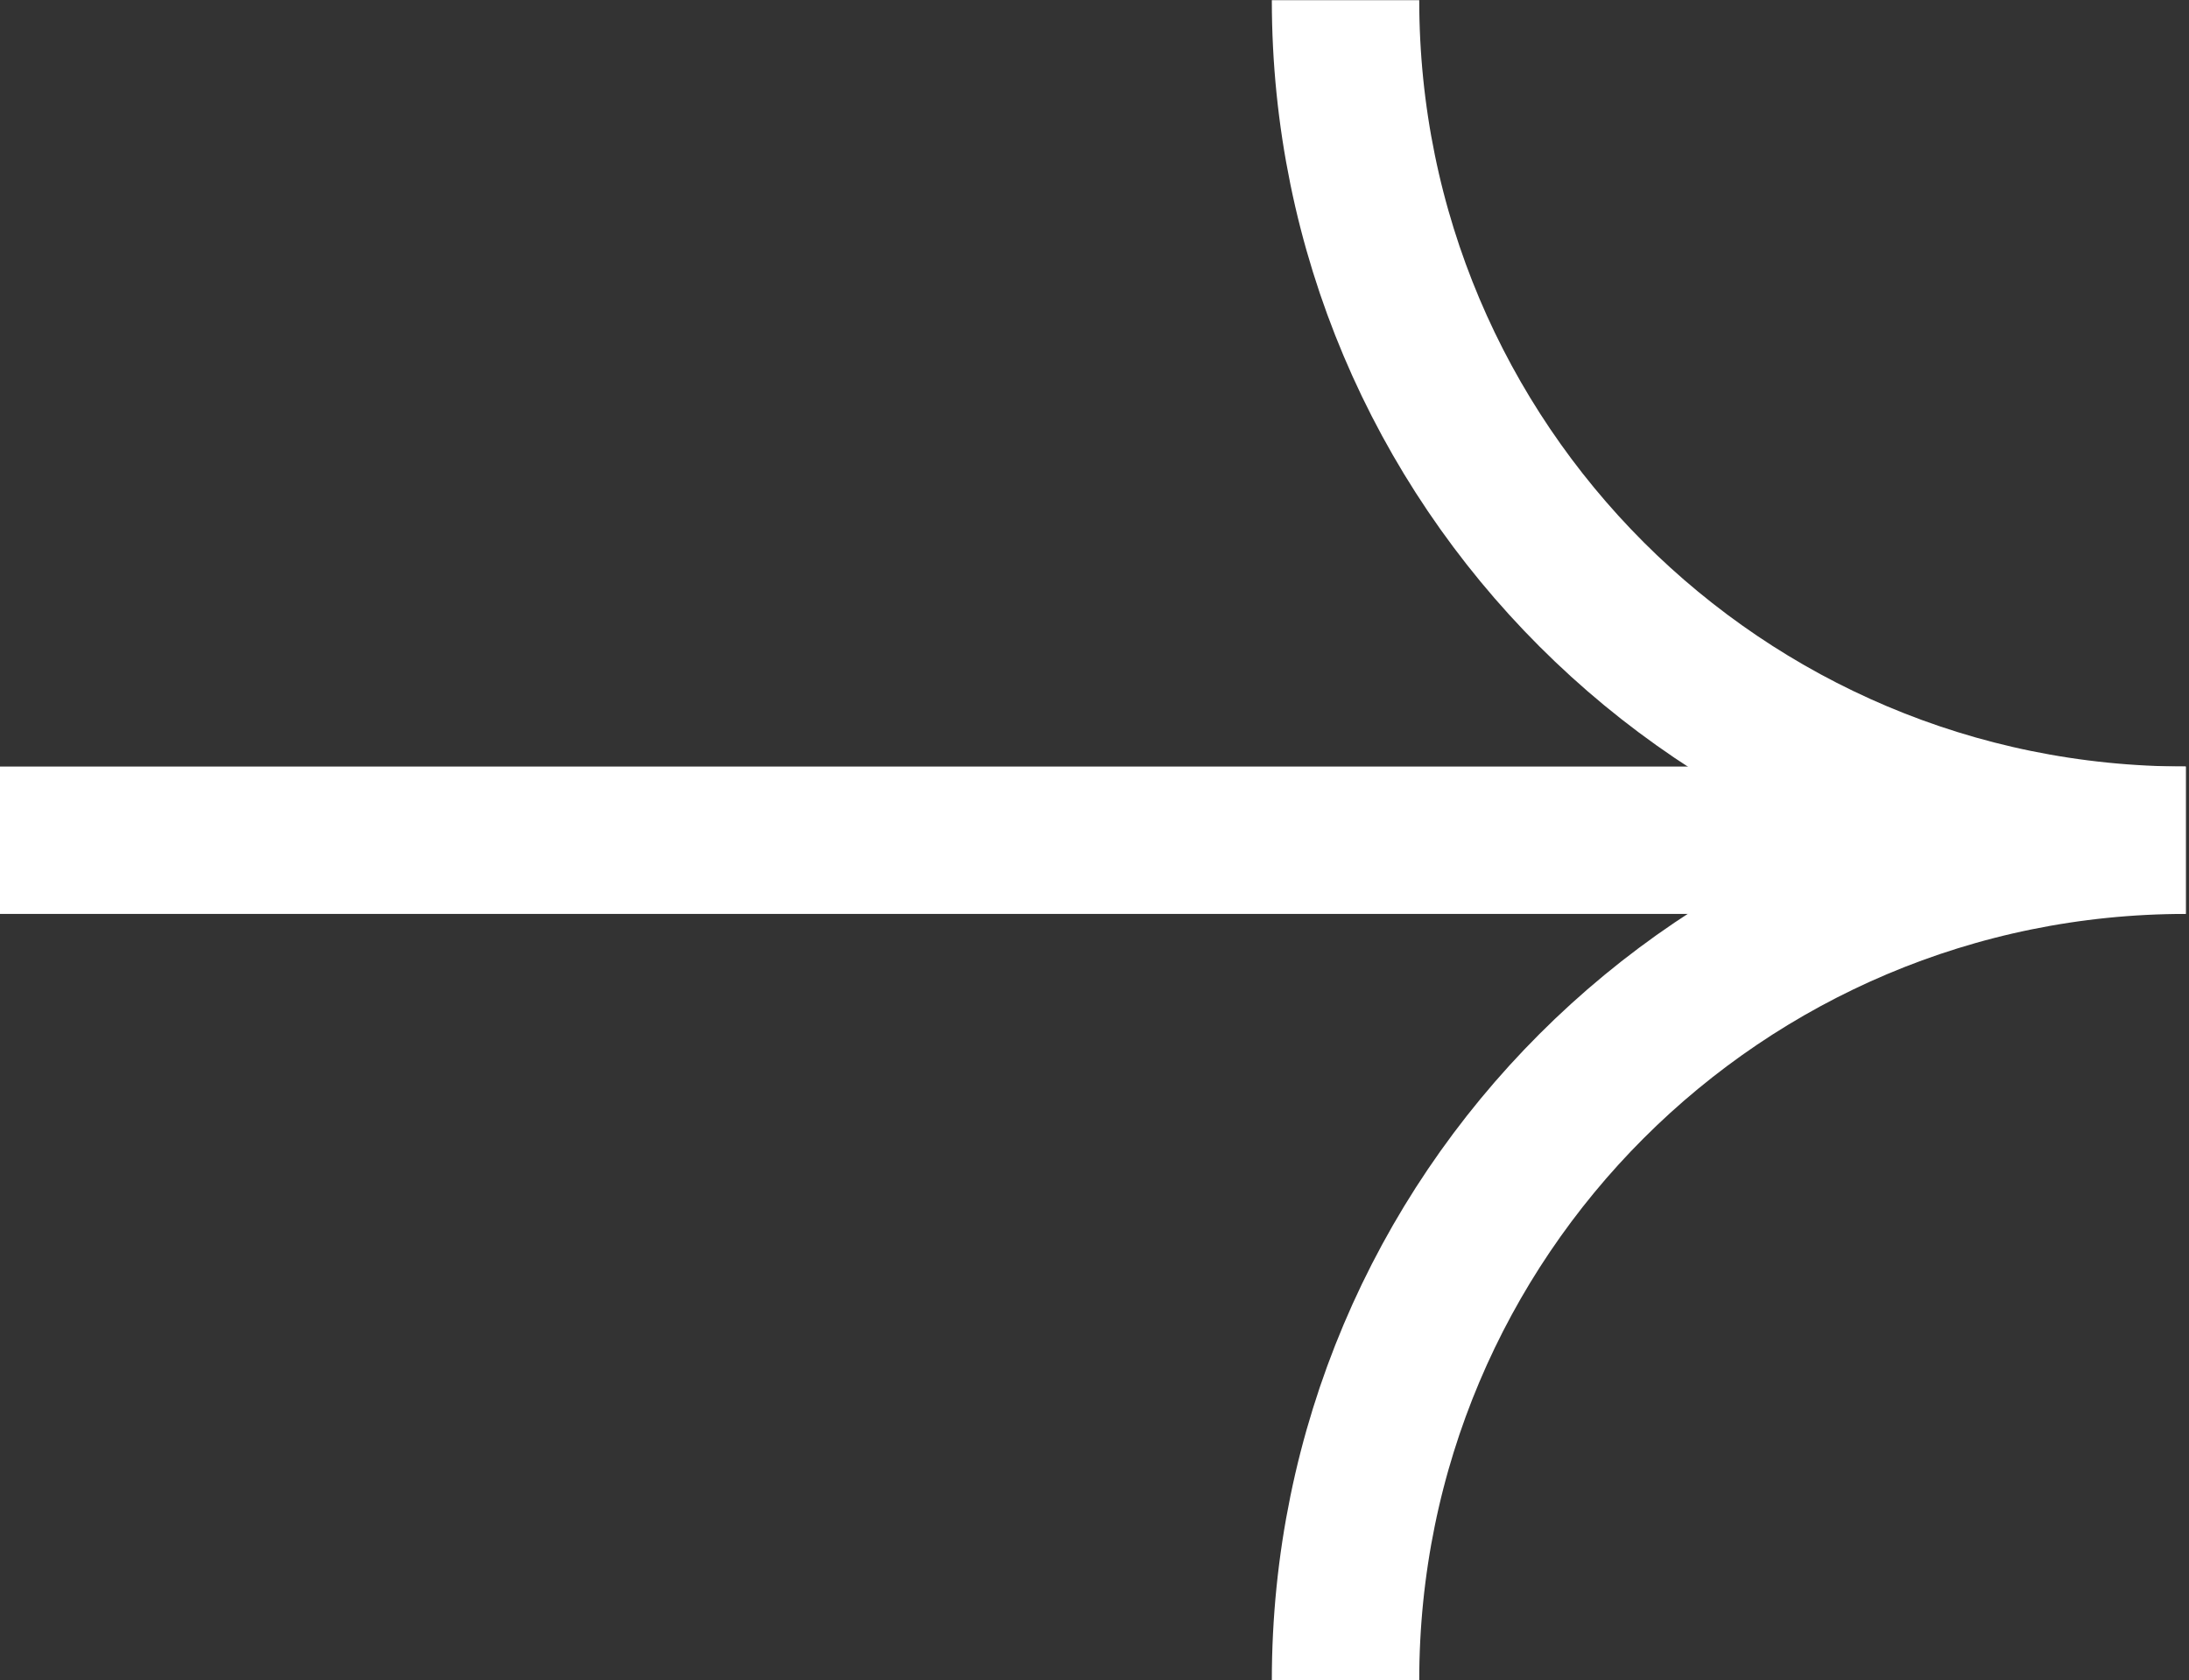 <?xml version="1.0" encoding="utf-8"?>
<!-- Generator: Adobe Illustrator 24.2.3, SVG Export Plug-In . SVG Version: 6.00 Build 0)  -->
<svg version="1.1" id="Livello_1" xmlns="http://www.w3.org/2000/svg" xmlns:xlink="http://www.w3.org/1999/xlink" x="0px" y="0px"
	 viewBox="0 0 29.7 22.8" style="enable-background:new 0 0 29.7 22.8;" xml:space="preserve">
<rect x="0" y="0" width="29.7" height="22.8" fill="#333333" stroke="none"/>
<style type="text/css">
	.st0{fill:none;stroke:#FFFFFF;stroke-width:2;stroke-miterlimit:10;}
</style>
<g id="Raggruppa_74" transform="translate(-1339.744 1130.302) rotate(-90)">
	<line id="Linea_1" class="st0" x1="1118.9" y1="1339.7" x2="1118.9" y2="1369.4"/>
	<path id="Tracciato_76" class="st0" d="M1130.3,1358c-6.3,0-11.4,5.1-11.4,11.4l0,0c0-6.3-5.1-11.4-11.4-11.4"/>
</g>
</svg>
